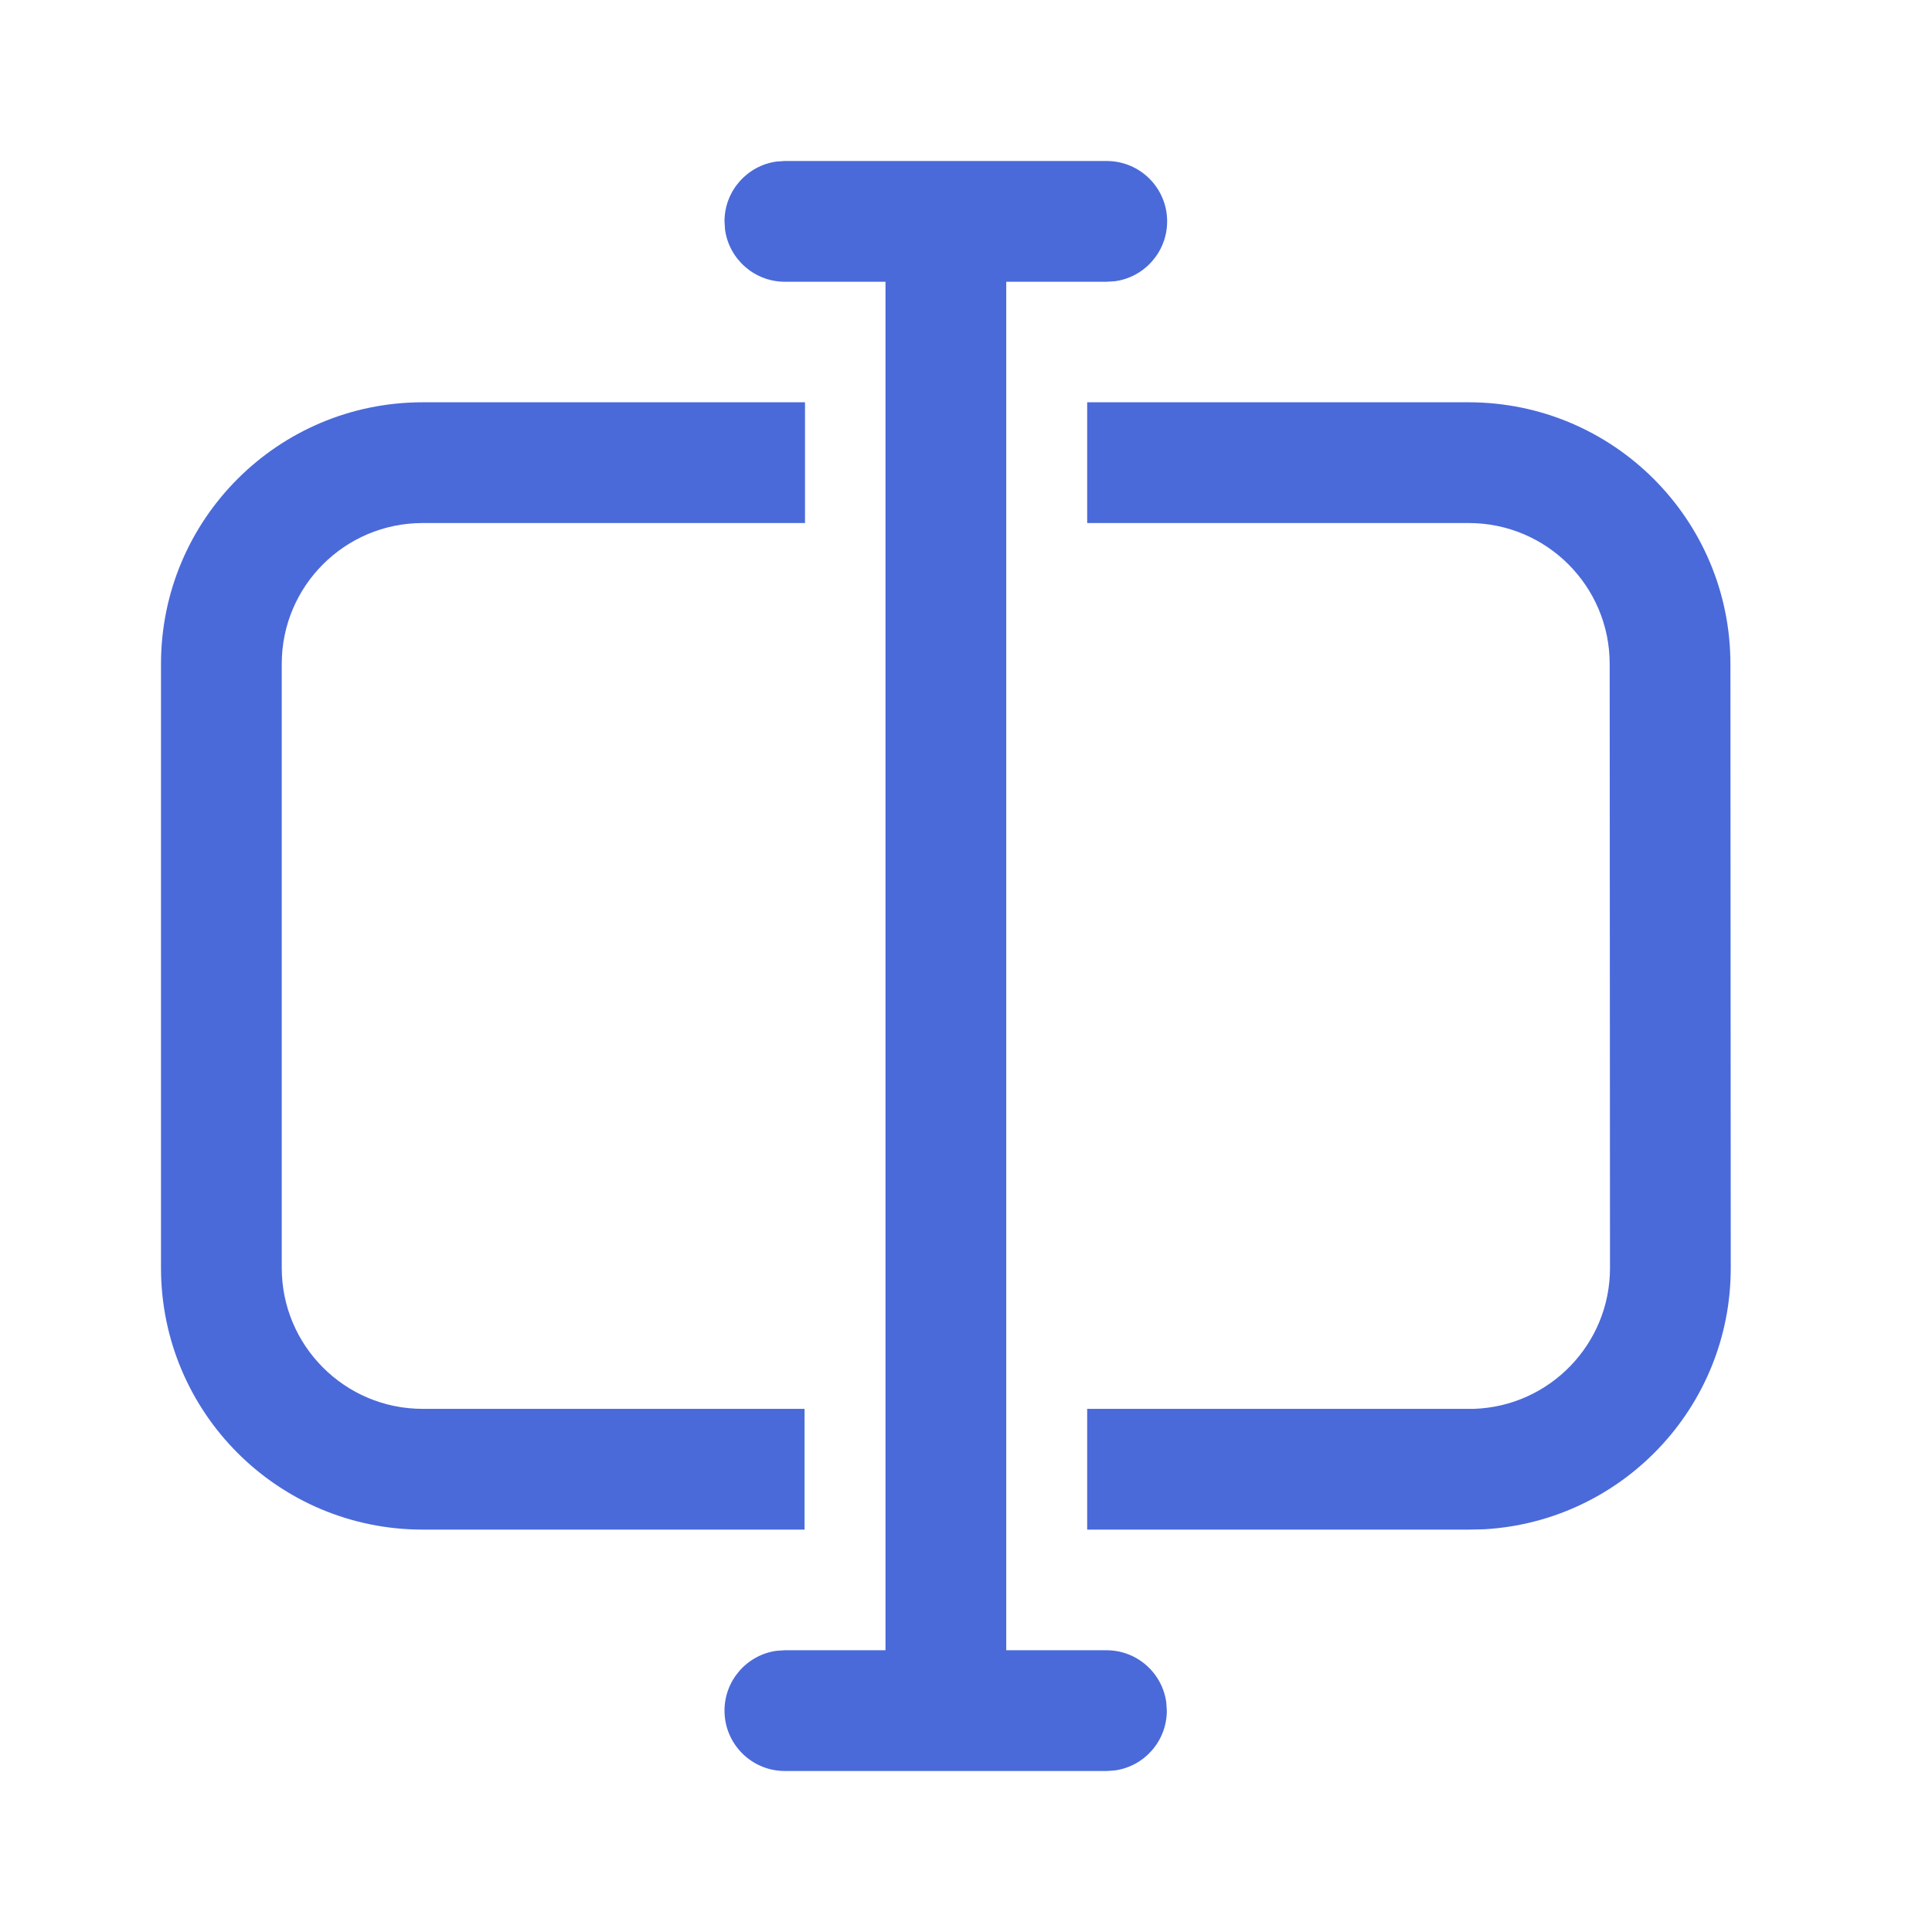 <svg width="18" height="18" viewBox="0 0 18 18" fill="none" xmlns="http://www.w3.org/2000/svg">
<path d="M7.312 1.5H10.311C10.622 1.5 10.874 1.752 10.874 2.062C10.874 2.347 10.662 2.583 10.388 2.62L10.311 2.625H9.375V15.375H10.309C10.594 15.375 10.829 15.587 10.866 15.861L10.871 15.938C10.871 16.222 10.66 16.458 10.385 16.495L10.309 16.5H7.312C7.002 16.5 6.75 16.248 6.75 15.938C6.75 15.653 6.962 15.417 7.236 15.38L7.312 15.375H8.25V2.625H7.312C7.028 2.625 6.792 2.413 6.755 2.139L6.75 2.062C6.75 1.778 6.962 1.542 7.236 1.505L7.312 1.5H10.311H7.312ZM13.684 3.748C15.03 3.749 16.121 4.839 16.122 6.185L16.125 11.813C16.126 13.113 15.109 14.175 13.827 14.248L13.687 14.251L10.129 14.251V13.126H13.731C14.436 13.103 15 12.524 15 11.814L14.997 6.185C14.997 5.461 14.409 4.873 13.684 4.873H10.129V3.748H13.684ZM7.5 3.748V4.873H3.938C3.213 4.873 2.625 5.46 2.625 6.185V11.813C2.625 12.538 3.213 13.126 3.938 13.126H7.496V14.251H3.938C2.591 14.251 1.5 13.16 1.5 11.813V6.185C1.5 4.839 2.591 3.748 3.938 3.748H7.5Z" fill="#4A6ADA"/>
</svg>
